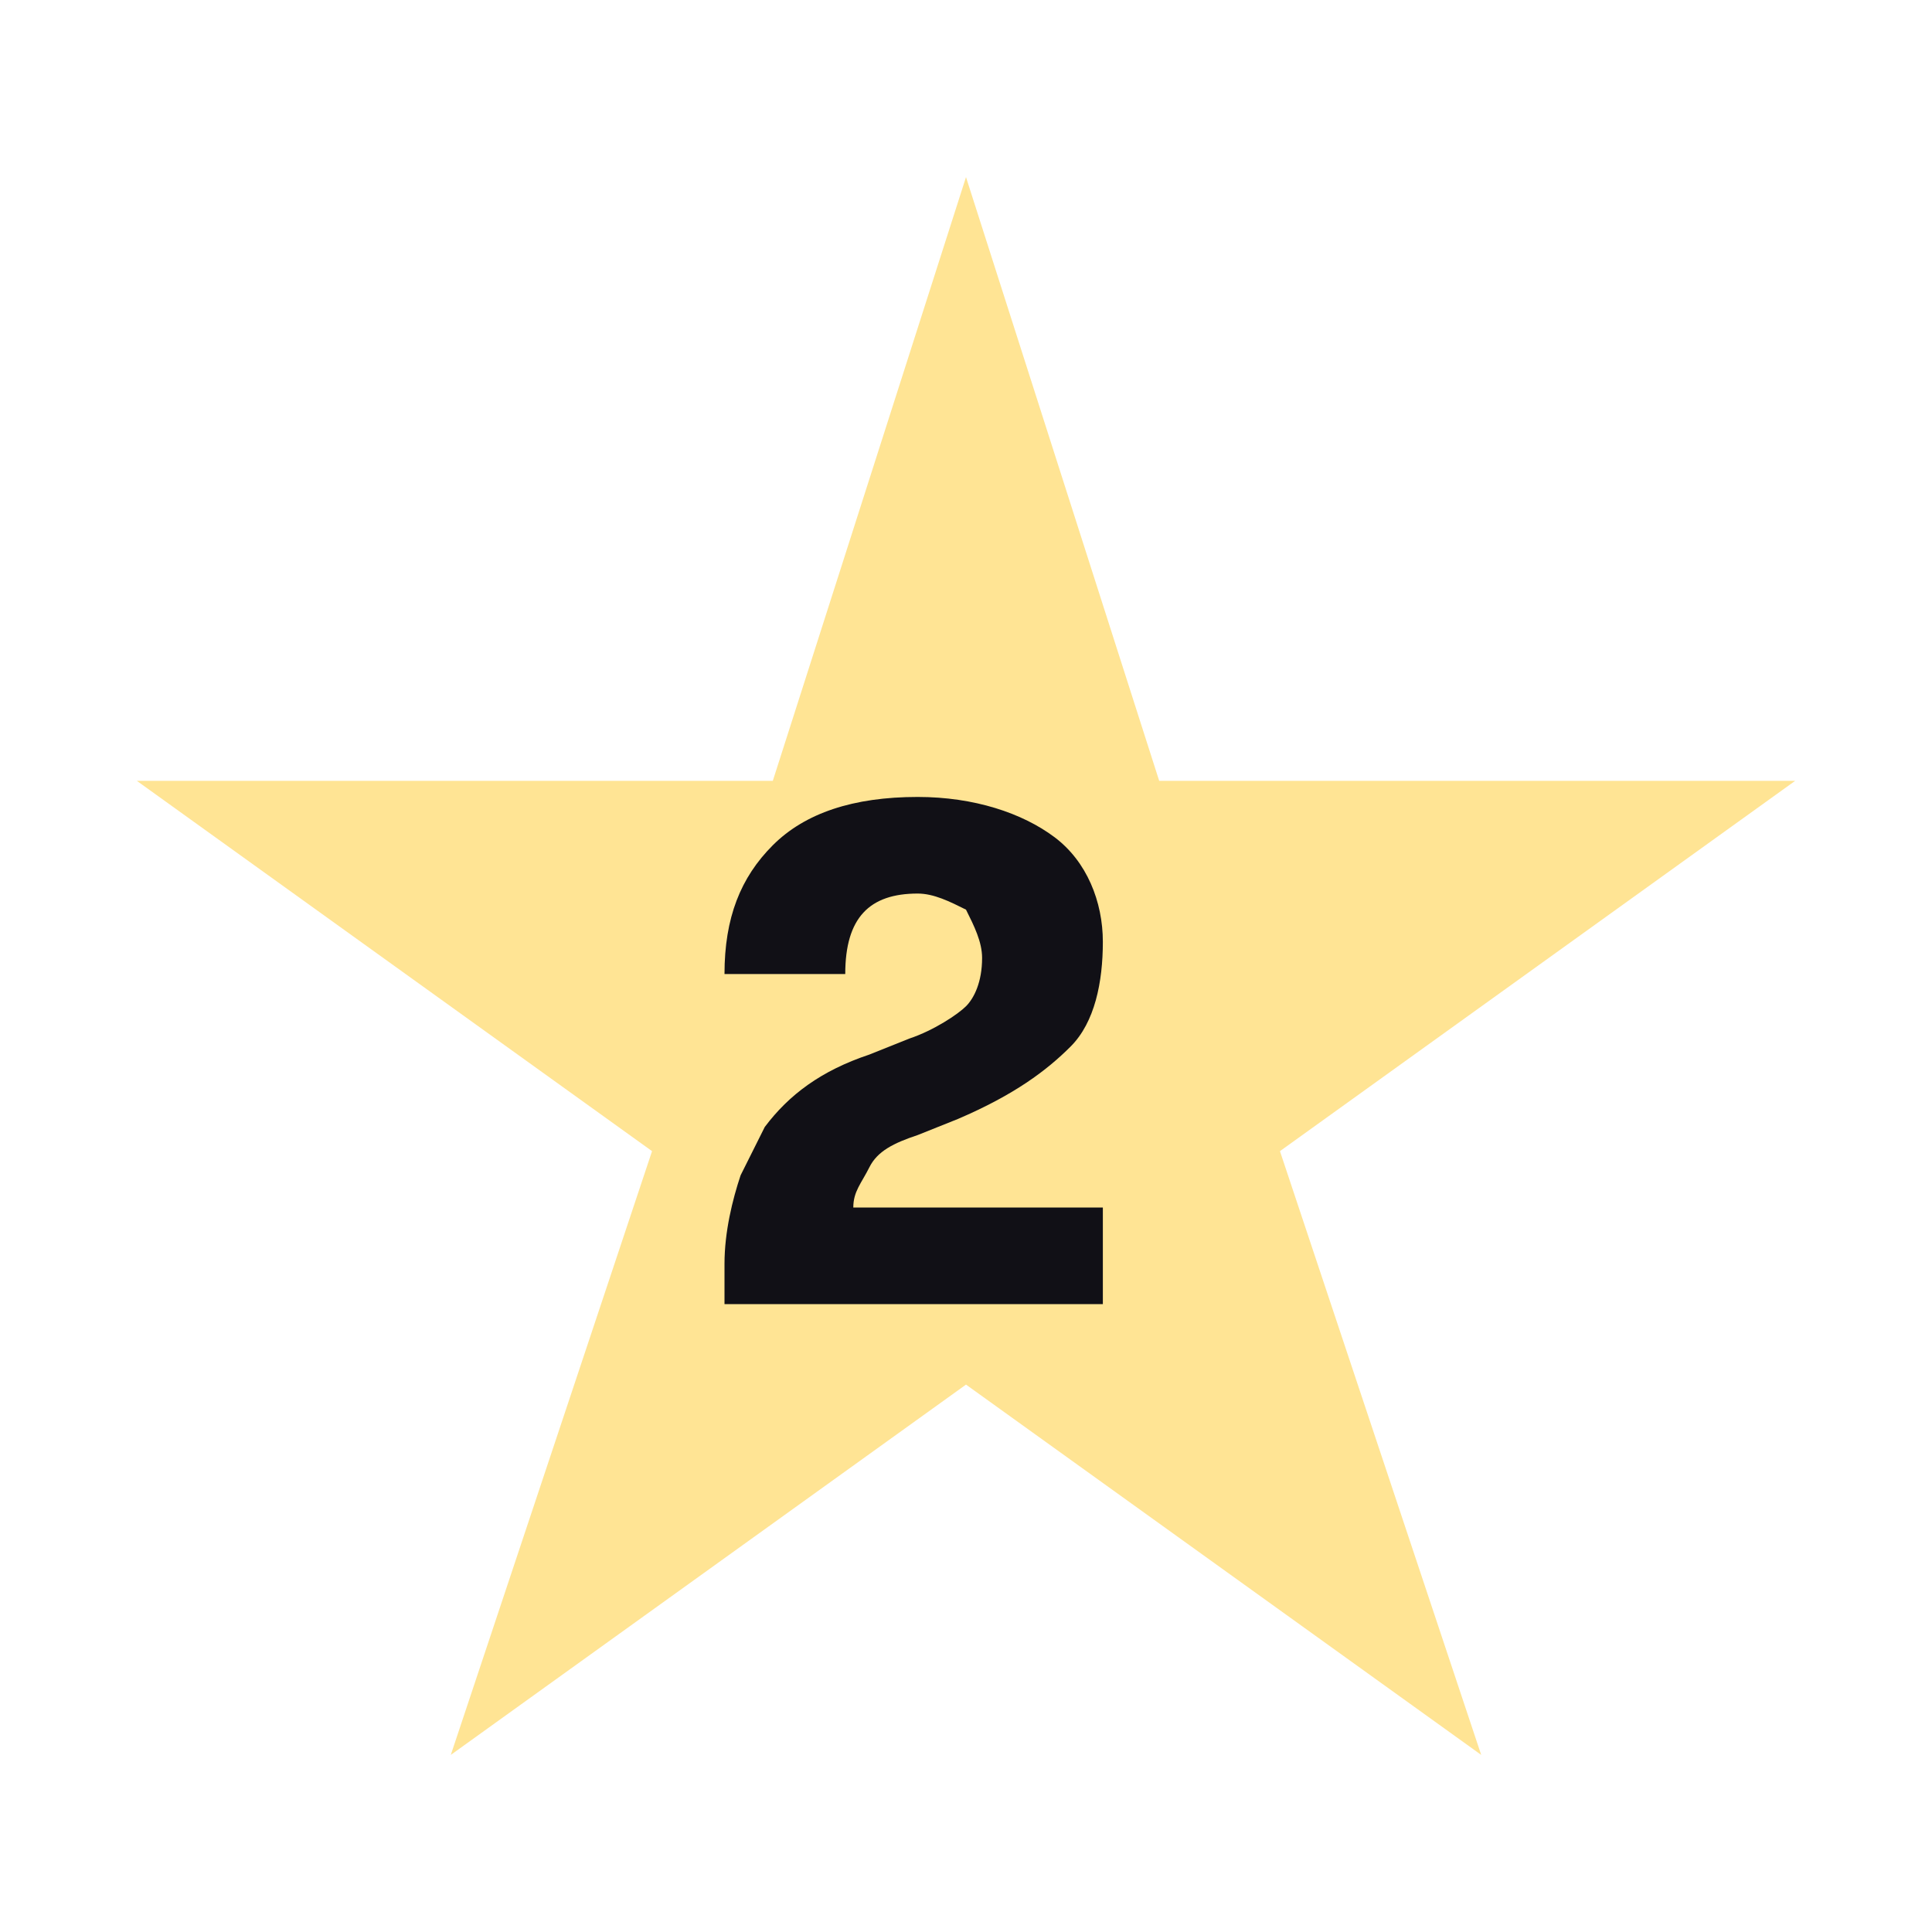 <?xml version="1.0" encoding="utf-8"?>
<!-- Generator: Adobe Illustrator 27.9.0, SVG Export Plug-In . SVG Version: 6.00 Build 0)  -->
<svg version="1.1" xmlns="http://www.w3.org/2000/svg" xmlns:xlink="http://www.w3.org/1999/xlink" x="0px" y="0px"
	 viewBox="0 0 24 24" style="enable-background:new 0 0 24 24;" xml:space="preserve">
<style type="text/css">
	.st0{fill:#FFE494;}
	.st1{fill:#111016;}
</style>
<g id="Calque_2">
</g>
<g id="Calque_1">
	<polygon class="st0" points="12,2.2 14.4,9.7 22.3,9.7 15.9,14.3 18.4,21.8 12,17.2 5.6,21.8 8.1,14.3 1.7,9.7 9.6,9.7 	"/>
	<g>
		<path class="st1" d="M10.6,15h3.1v1.2H9l0-0.5c0-0.4,0.1-0.8,0.2-1.1c0.1-0.2,0.2-0.4,0.3-0.6c0.3-0.4,0.7-0.7,1.3-0.9l0.5-0.2
			c0.3-0.1,0.6-0.3,0.7-0.4s0.2-0.3,0.2-0.6c0-0.2-0.1-0.4-0.2-0.6c-0.2-0.1-0.4-0.2-0.6-0.2c-0.6,0-0.9,0.3-0.9,1H9
			c0-0.7,0.2-1.2,0.6-1.6c0.4-0.4,1-0.6,1.8-0.6c0.7,0,1.3,0.2,1.7,0.5c0.4,0.3,0.6,0.8,0.6,1.3c0,0.5-0.1,1-0.4,1.3
			c-0.3,0.3-0.7,0.6-1.4,0.9l-0.5,0.2c-0.3,0.1-0.5,0.2-0.6,0.4C10.7,14.7,10.6,14.8,10.6,15z"/>
	</g>
</g>
</svg>
